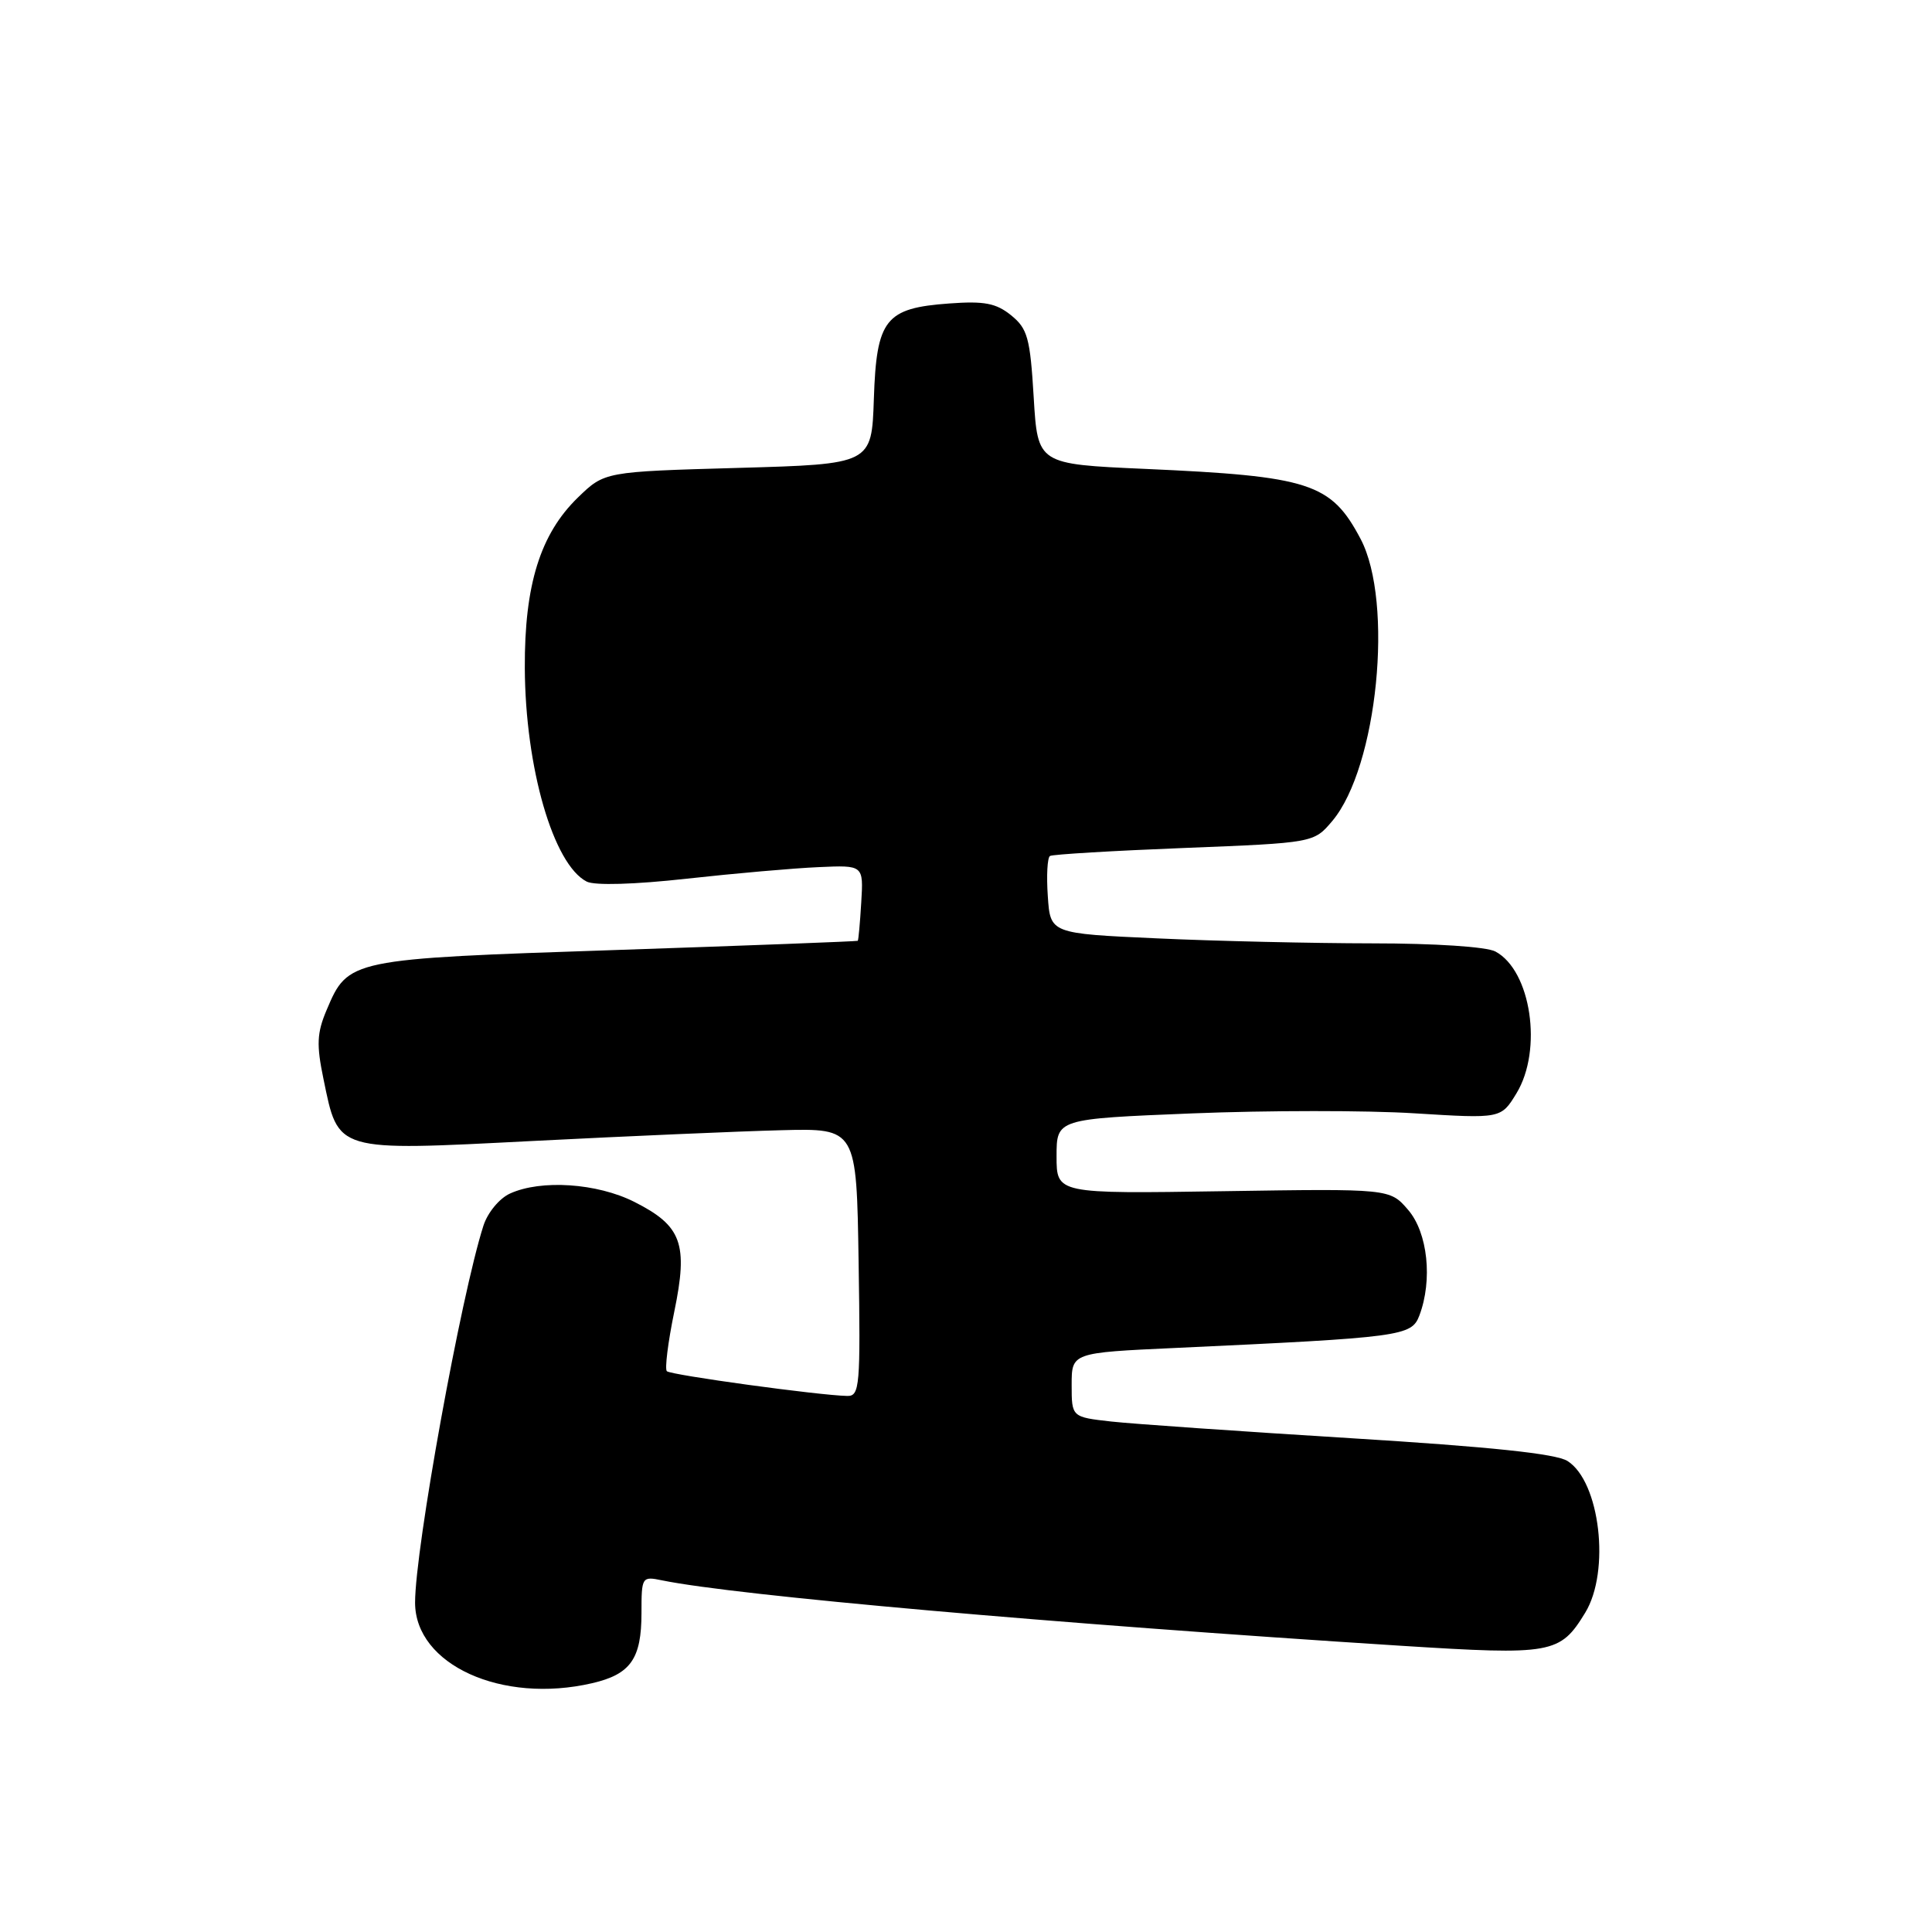 <?xml version="1.0" encoding="UTF-8" standalone="no"?>
<!DOCTYPE svg PUBLIC "-//W3C//DTD SVG 1.1//EN" "http://www.w3.org/Graphics/SVG/1.1/DTD/svg11.dtd" >
<svg xmlns="http://www.w3.org/2000/svg" xmlns:xlink="http://www.w3.org/1999/xlink" version="1.1" viewBox="0 0 256 256">
 <g >
 <path fill="currentColor"
d=" M 78.47 223.03 C 83.56 221.85 85.00 219.80 85.00 213.73 C 85.00 208.93 85.05 208.85 87.75 209.41 C 97.58 211.42 139.59 215.14 185.61 218.07 C 205.69 219.34 206.71 219.16 210.05 213.69 C 213.40 208.20 212.01 196.31 207.70 193.59 C 206.17 192.62 197.48 191.71 179.00 190.57 C 164.43 189.67 150.14 188.68 147.25 188.36 C 142.00 187.77 142.00 187.77 142.00 183.51 C 142.00 179.24 142.00 179.24 155.75 178.61 C 185.78 177.22 187.03 177.05 188.07 174.32 C 189.85 169.63 189.19 163.33 186.58 160.31 C 184.16 157.50 184.16 157.50 162.08 157.84 C 140.00 158.18 140.00 158.18 140.00 153.22 C 140.00 148.26 140.00 148.26 157.98 147.53 C 167.88 147.13 181.12 147.12 187.43 147.52 C 198.89 148.23 198.89 148.23 200.94 144.87 C 204.44 139.12 202.88 128.61 198.15 126.08 C 196.97 125.45 190.15 125.00 181.82 125.00 C 173.94 124.99 161.13 124.70 153.34 124.34 C 139.17 123.70 139.17 123.70 138.84 118.75 C 138.65 116.03 138.78 113.63 139.13 113.42 C 139.47 113.21 147.48 112.73 156.92 112.36 C 174.09 111.68 174.09 111.68 176.54 108.78 C 182.52 101.67 184.71 79.79 180.28 71.40 C 176.37 64.01 173.59 63.10 151.71 62.13 C 137.50 61.50 137.50 61.50 136.97 52.64 C 136.50 44.77 136.16 43.55 133.98 41.78 C 131.99 40.17 130.43 39.87 125.80 40.21 C 117.30 40.82 116.14 42.29 115.79 52.87 C 115.50 61.50 115.50 61.50 97.80 62.00 C 80.11 62.50 80.11 62.50 76.58 65.92 C 71.59 70.76 69.49 77.50 69.54 88.50 C 69.60 101.73 73.32 114.57 77.75 116.82 C 78.81 117.35 84.08 117.20 91.00 116.43 C 97.33 115.73 105.18 115.04 108.46 114.90 C 114.42 114.63 114.42 114.63 114.12 119.57 C 113.96 122.28 113.75 124.57 113.66 124.66 C 113.57 124.74 99.15 125.29 81.62 125.88 C 46.26 127.06 46.13 127.09 43.28 133.83 C 41.99 136.87 41.92 138.44 42.86 142.96 C 44.87 152.70 44.28 152.53 70.70 151.18 C 83.24 150.54 98.00 149.90 103.50 149.76 C 113.50 149.50 113.50 149.50 113.77 167.25 C 114.03 183.69 113.92 185.00 112.27 184.97 C 108.57 184.90 88.87 182.20 88.36 181.69 C 88.07 181.40 88.51 177.86 89.34 173.83 C 91.21 164.79 90.35 162.43 84.04 159.25 C 79.12 156.77 71.69 156.27 67.58 158.15 C 66.17 158.79 64.62 160.67 64.06 162.40 C 61.09 171.63 55.00 205.23 55.00 212.35 C 55.00 220.58 66.49 225.81 78.47 223.03 Z "/>
</g>
</svg>